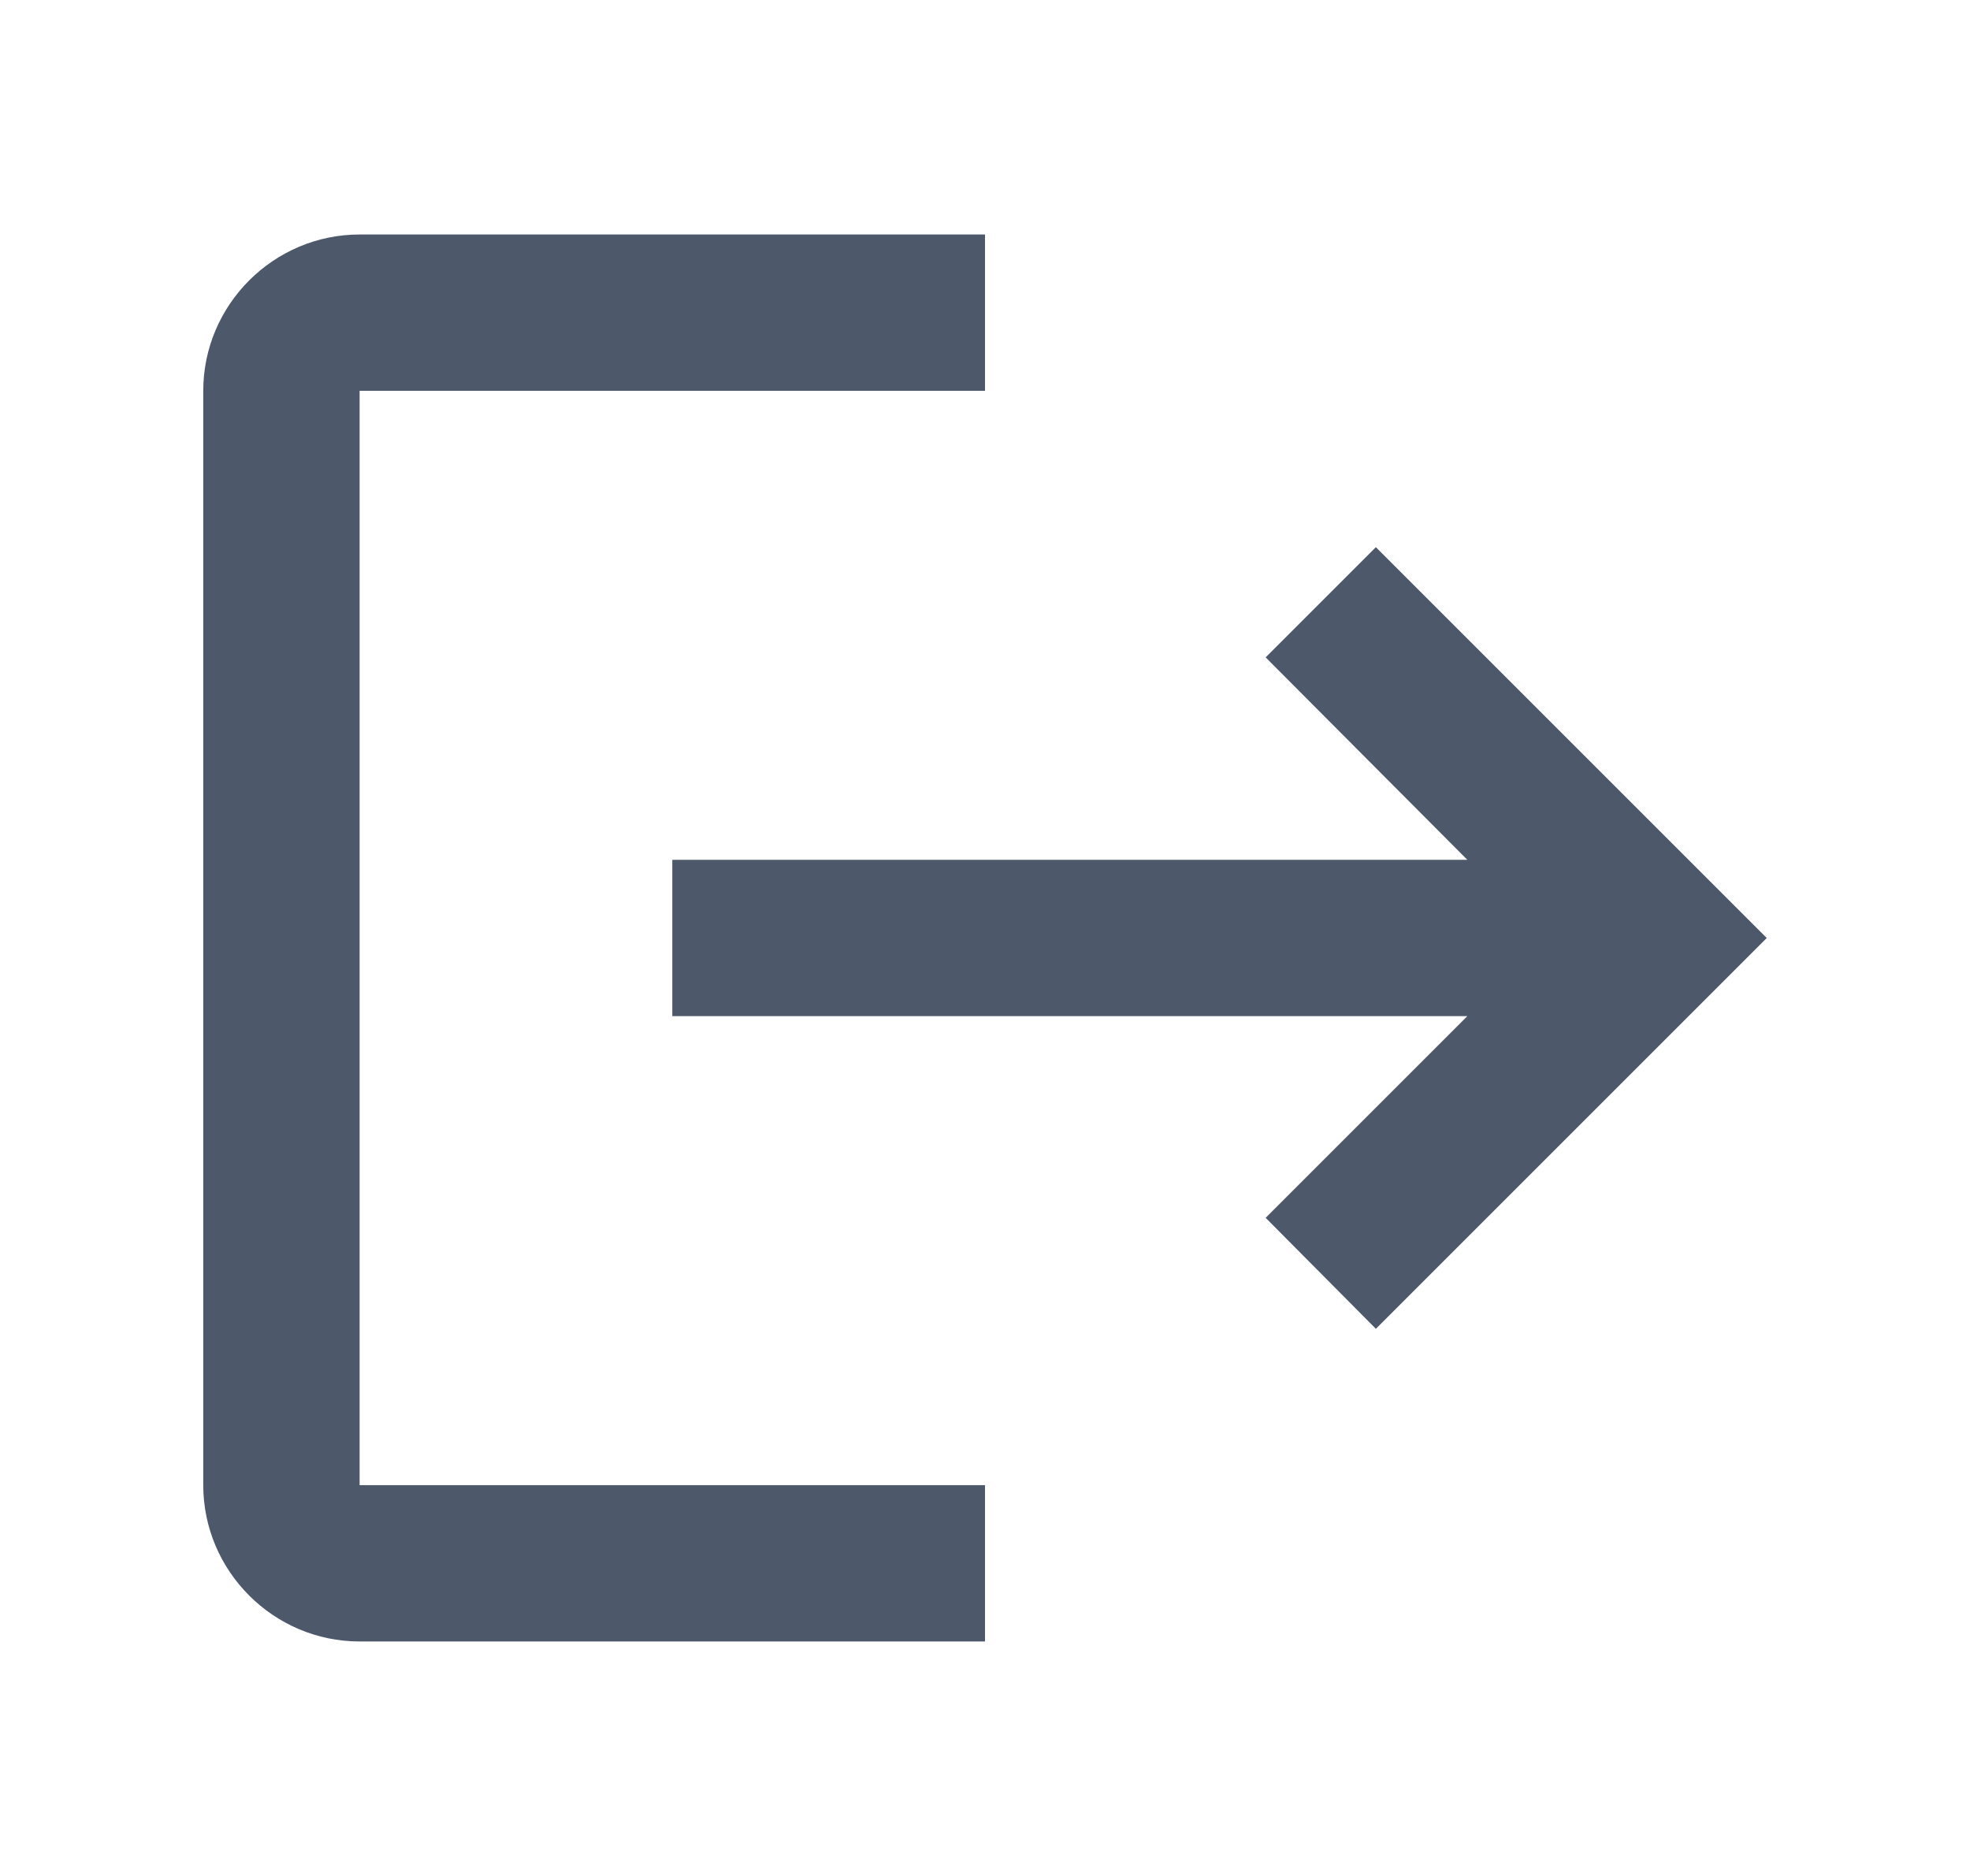 <svg width="21" height="20" viewBox="0 0 24 24">
<path fill-rule="evenodd" clip-rule="evenodd" fill="#4E586B" d="m17 7-1.41 1.41L18.17 11H8v2h10.17l-2.58 2.58L17 17l5-5zM4 5h8V3H4c-1.1 0-2 .9-2 2v14c0 1.1.9 2 2 2h8v-2H4z">
</path>
</svg>